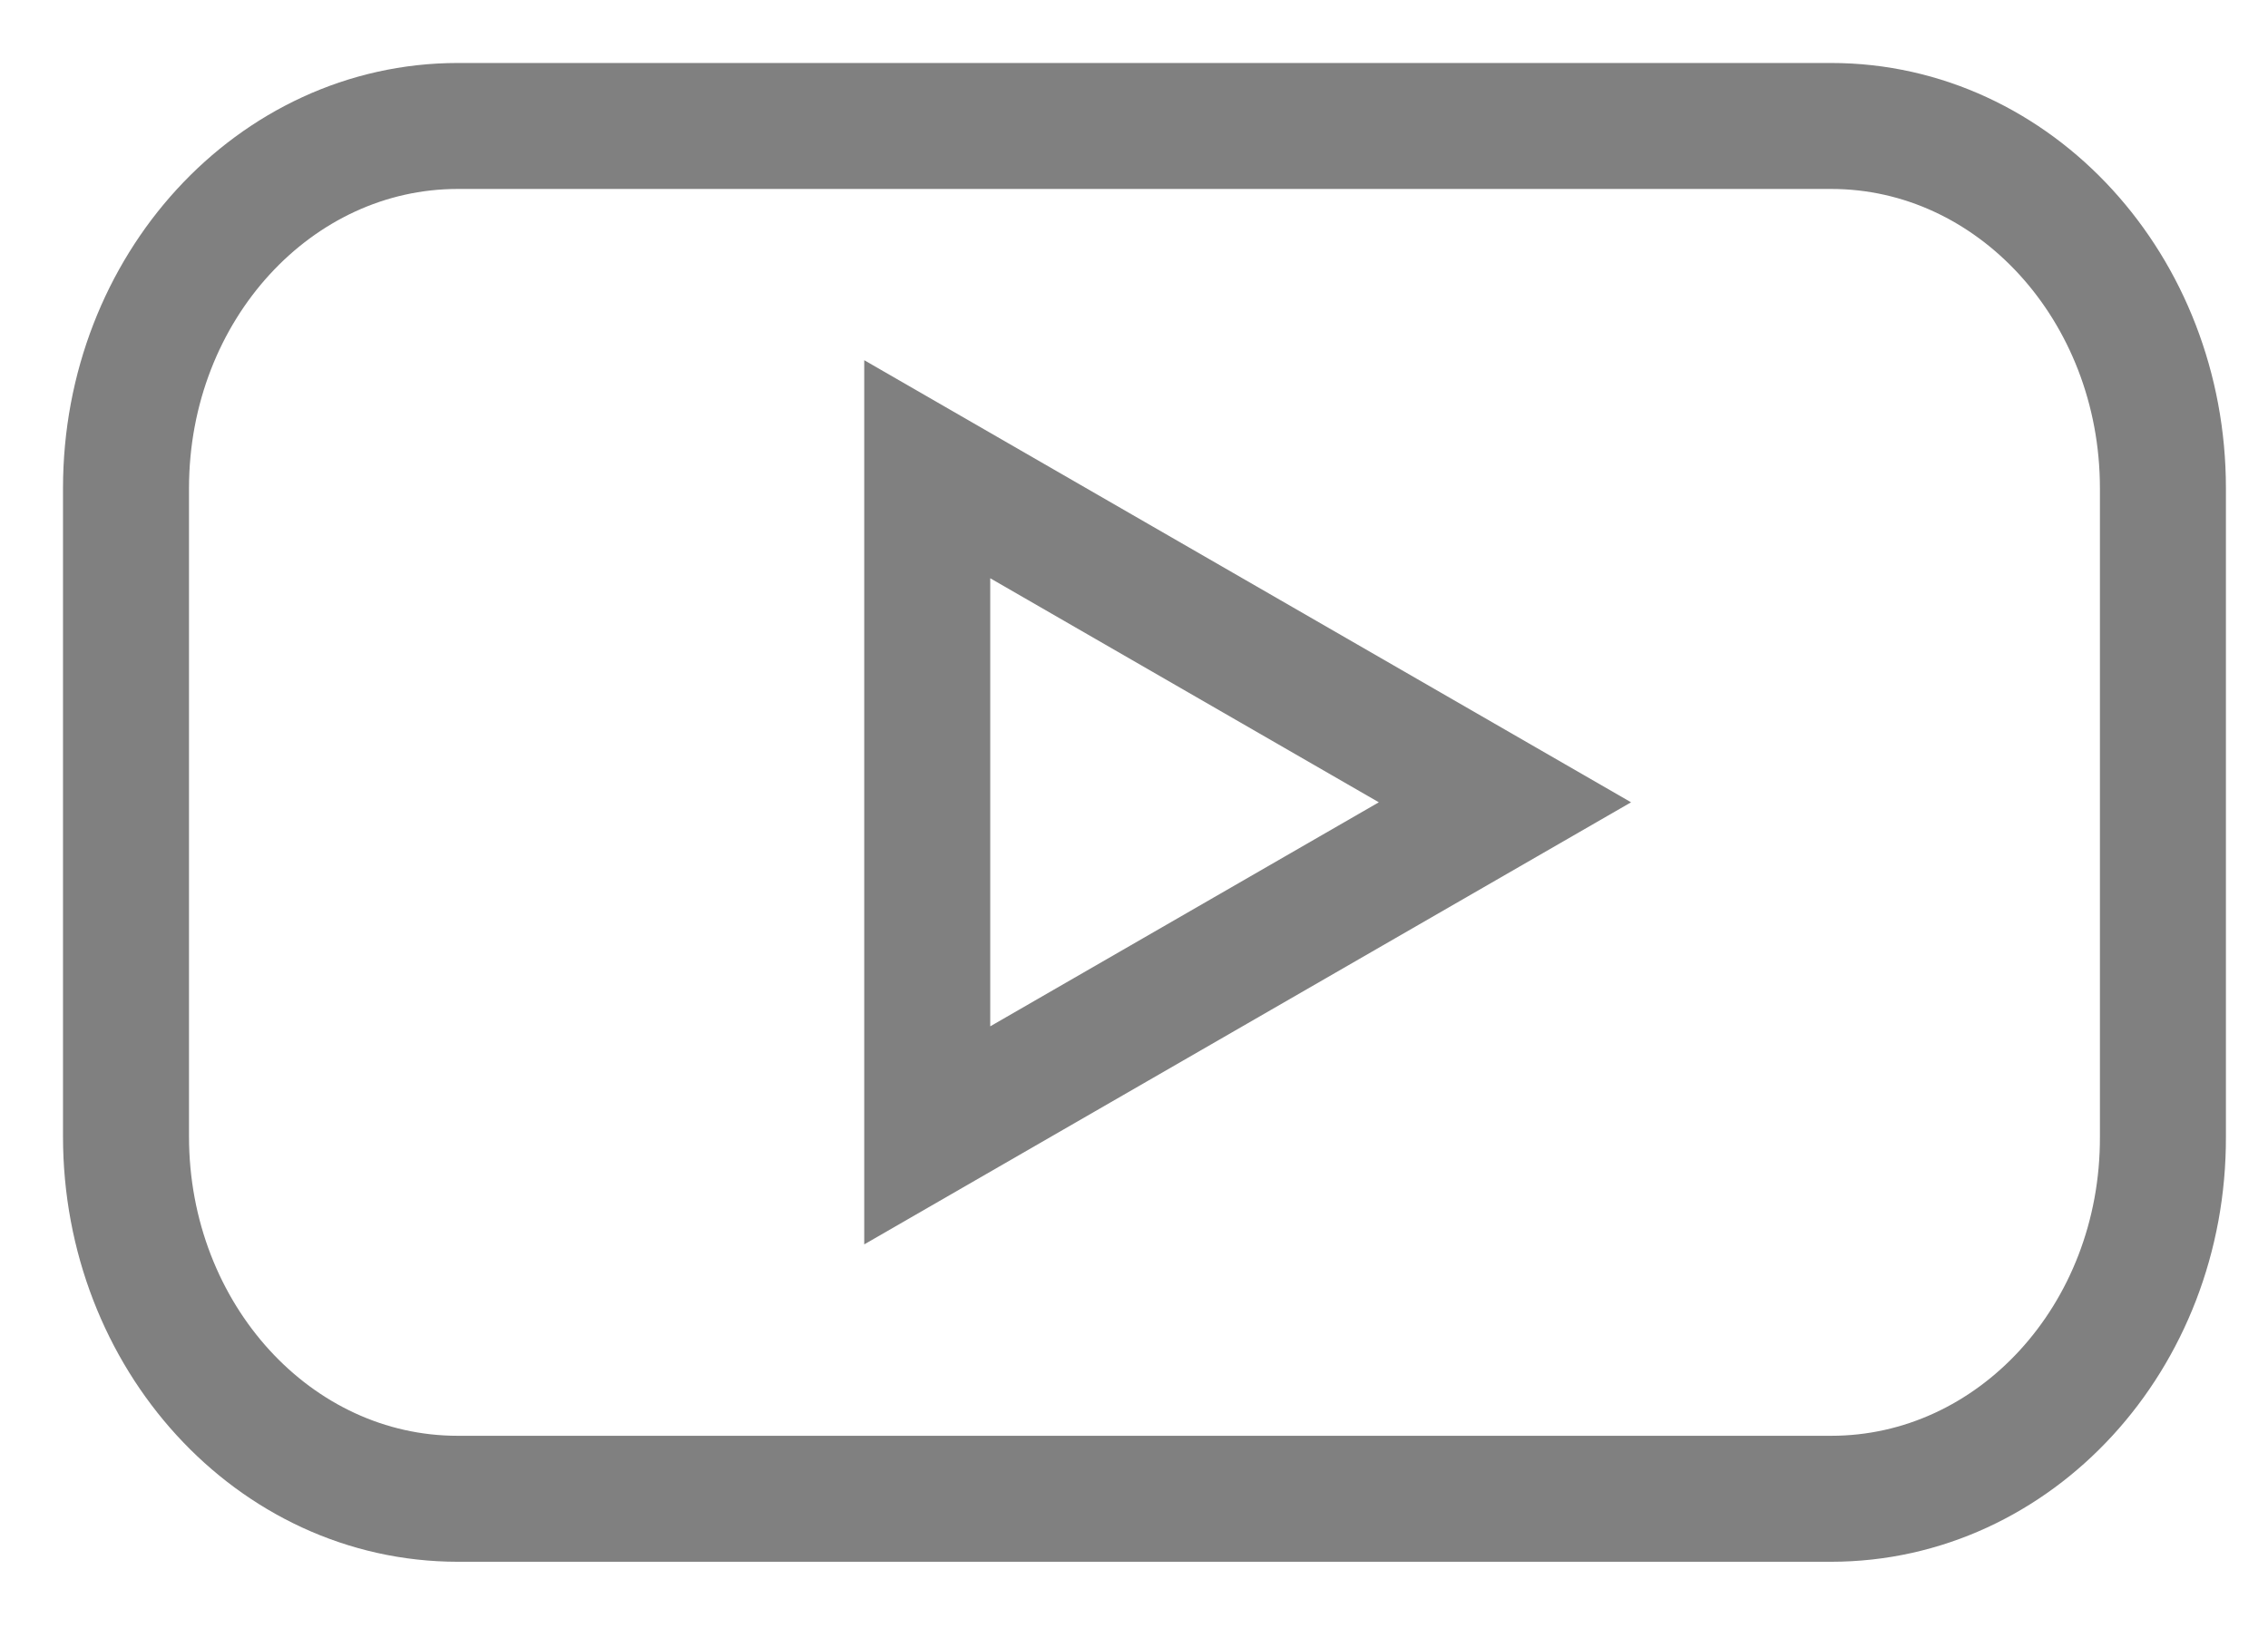 <svg width="18" height="13" viewBox="0 0 18 13" fill="none" xmlns="http://www.w3.org/2000/svg">
<path d="M14.533 11.898H3.633C2.175 11.898 1 10.609 1 9.022V3.876C1 2.283 2.181 1 3.633 1H14.533C15.991 1 17.166 2.29 17.166 3.876V9.022C17.172 10.615 15.991 11.898 14.533 11.898Z" stroke="#808080"/>
<path d="M11.944 6.369L7.359 3.725V9.013L11.944 6.369Z" stroke="#808080"/>
</svg>
